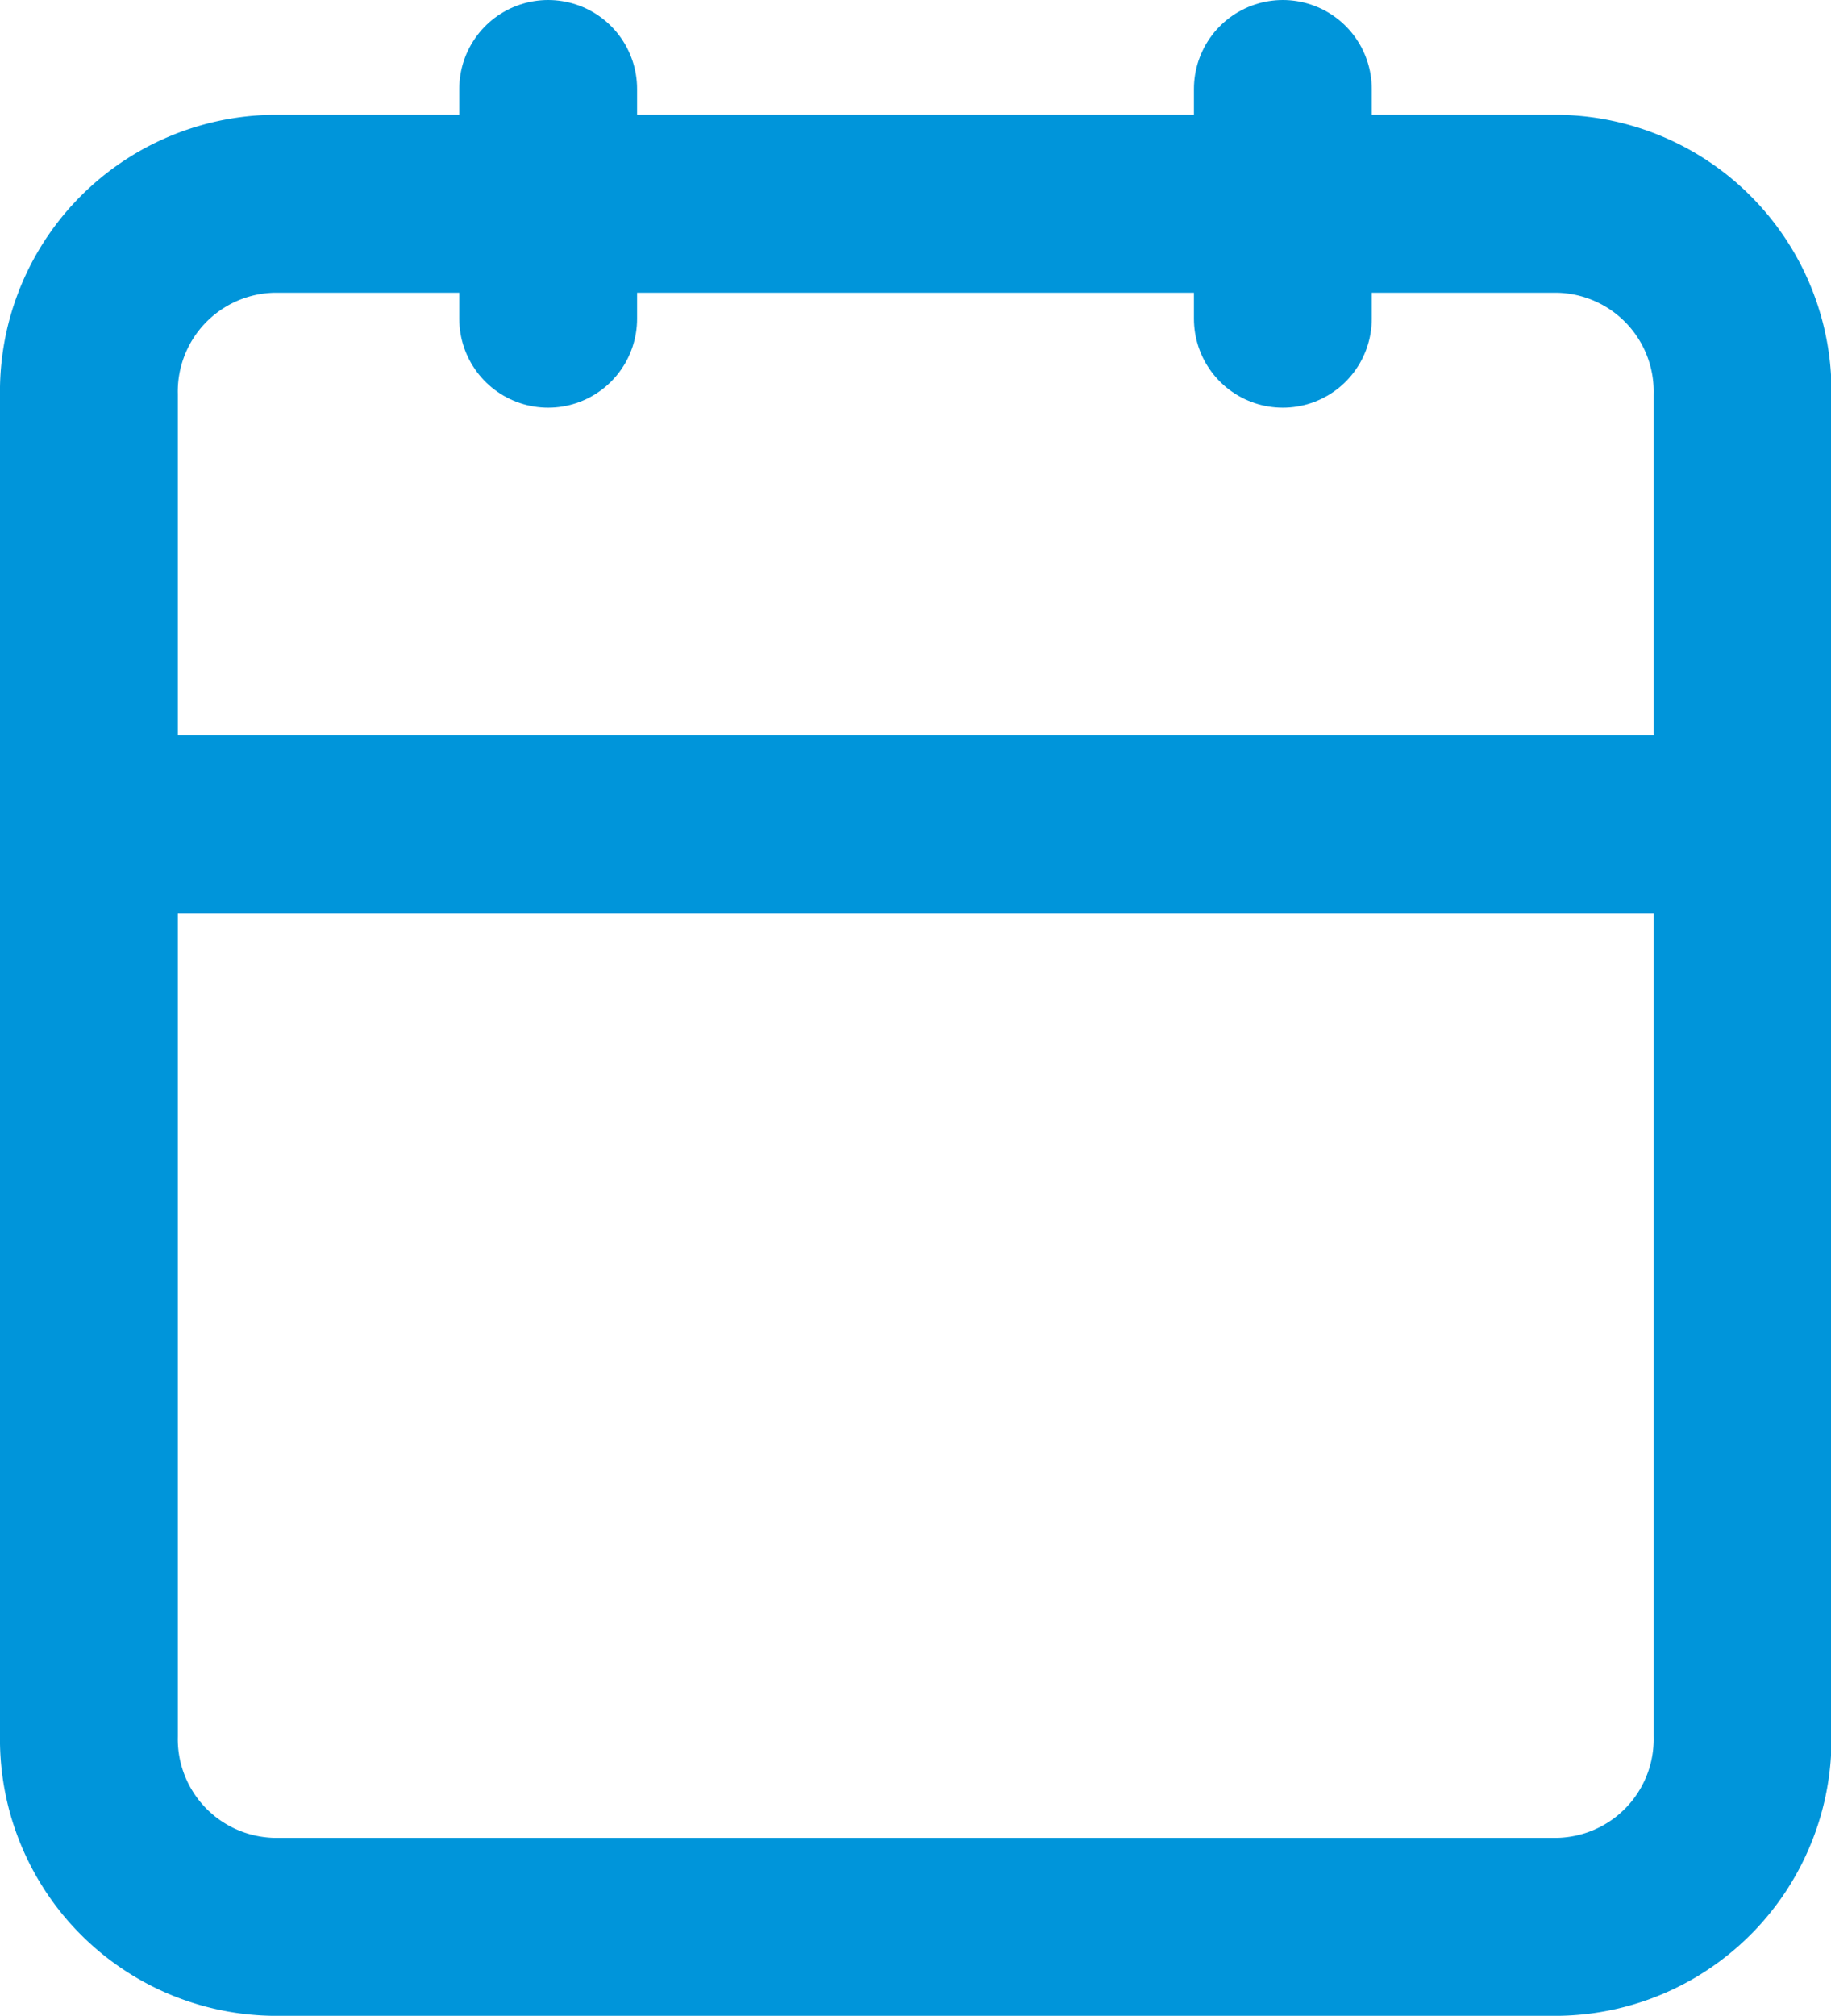 <svg xmlns="http://www.w3.org/2000/svg" width="15.445" height="16.994" viewBox="0 0 15.445 16.994">
  <g id="Icon_feather-calendar" data-name="Icon feather-calendar" transform="translate(0.75 0.75)">
    <path id="Path_12350" data-name="Path 12350" d="M6.049,6H16.9a1.583,1.583,0,0,1,1.549,1.614v11.3A1.583,1.583,0,0,1,16.9,20.526H6.049A1.583,1.583,0,0,1,4.5,18.912V7.614A1.583,1.583,0,0,1,6.049,6Z" transform="translate(-4.5 -5.032)" fill="none" stroke="#0095da" stroke-linecap="round" stroke-linejoin="round" stroke-width="1.5"/>
    <path id="Path_12351" data-name="Path 12351" d="M24,3V4.937" transform="translate(-13.929 -3)" fill="none" stroke="#0095da" stroke-linecap="round" stroke-linejoin="round" stroke-width="1.5"/>
    <path id="Path_12352" data-name="Path 12352" d="M12,3V4.937" transform="translate(-8.126 -3)" fill="none" stroke="#0095da" stroke-linecap="round" stroke-linejoin="round" stroke-width="1.5"/>
    <path id="Path_12353" data-name="Path 12353" d="M4.5,15H18.445" transform="translate(-4.5 -8.802)" fill="none" stroke="#0095da" stroke-linecap="round" stroke-linejoin="round" stroke-width="1.5"/>
  </g>
</svg>

